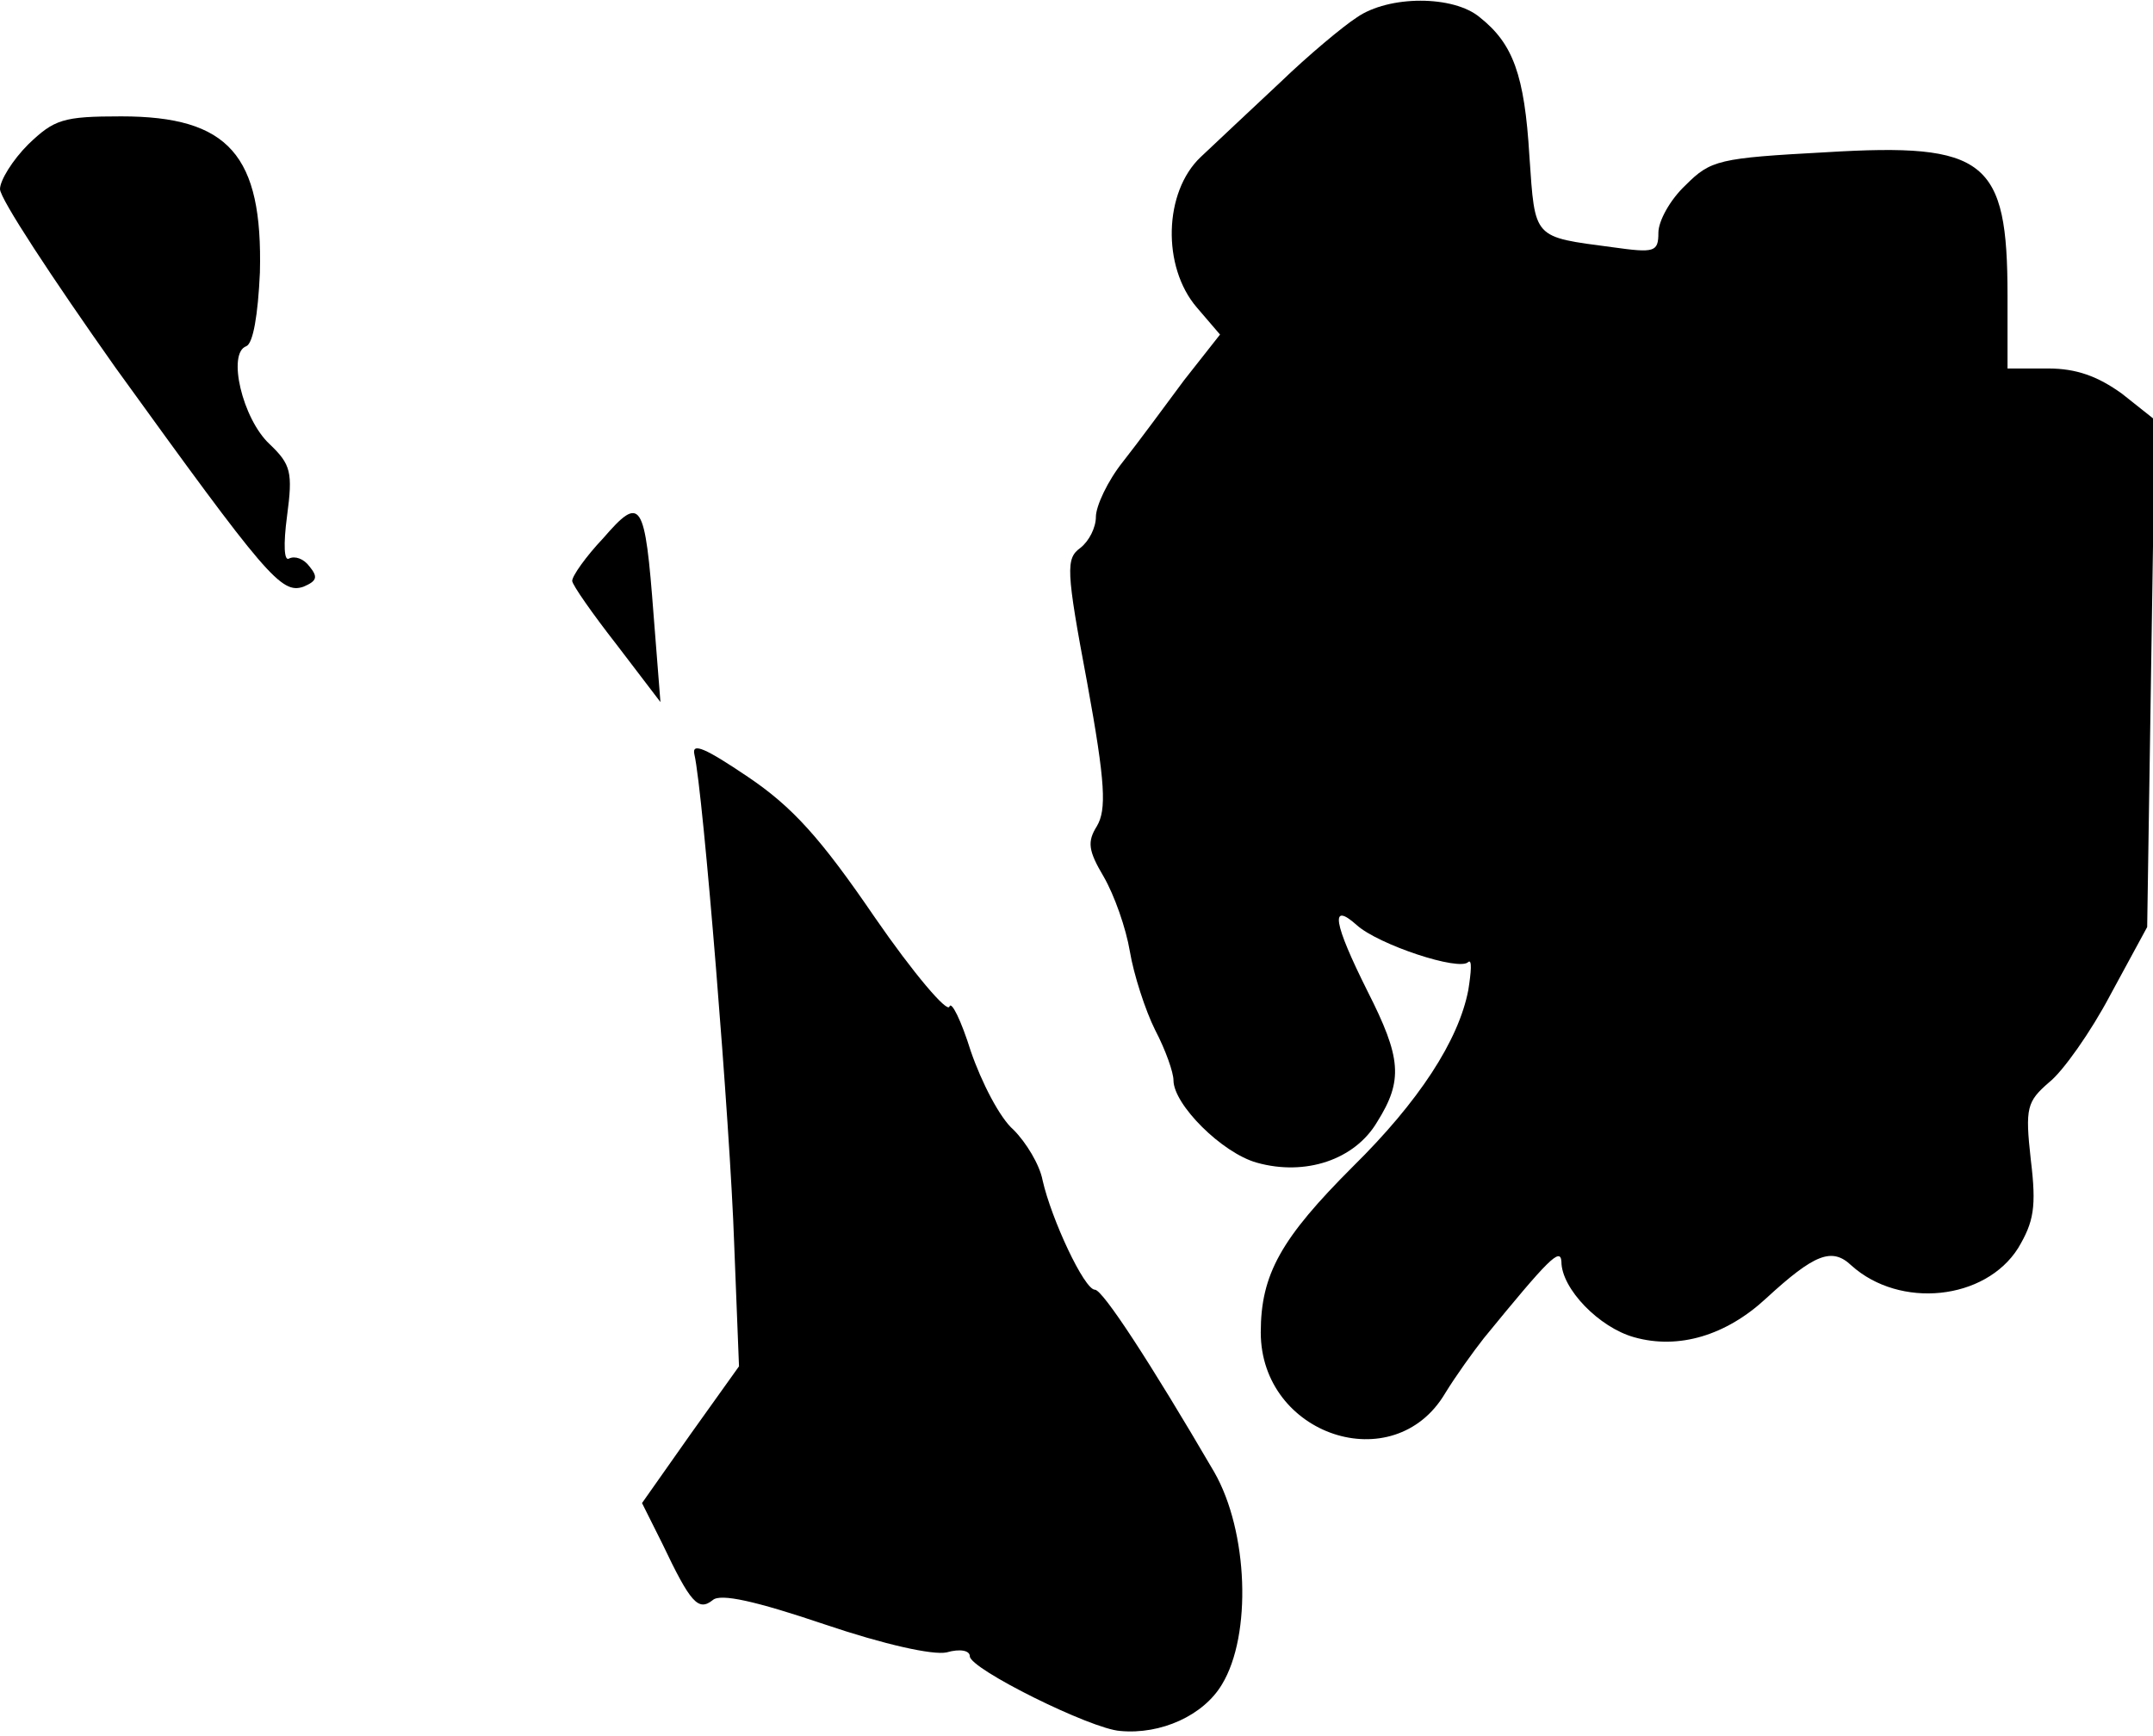 <?xml version="1.0" standalone="no"?>
<!DOCTYPE svg PUBLIC "-//W3C//DTD SVG 20010904//EN"
 "http://www.w3.org/TR/2001/REC-SVG-20010904/DTD/svg10.dtd">
<svg version="1.0" xmlns="http://www.w3.org/2000/svg"
 width="222pt" height="179pt" viewBox="0 0 222 179"
 preserveAspectRatio="xMidYMid meet">
<g transform="translate(0,179) scale(0.1,-0.1)"
fill="#000000" stroke="none">
<path fill="#000000" stroke="none" d="M1399 1772 c-14 -9 -50 -39 -79 -67
-29 -27 -66 -62 -82 -77 -38 -36 -40 -113 -4 -155 l24 -28 -37 -47 c-20 -27
-48 -65 -63 -84 -16 -20 -28 -46 -28 -57 0 -11 -7 -25 -16 -32 -15 -11 -15
-22 7 -139 19 -104 20 -131 10 -148 -10 -16 -9 -25 7 -52 11 -19 23 -53 27
-77 4 -24 16 -61 26 -81 11 -21 19 -44 19 -52 0 -25 50 -75 86 -85 50 -14 101
3 124 42 27 43 25 66 -10 135 -35 70 -39 93 -11 68 22 -20 106 -48 115 -38 4
3 3 -10 0 -29 -10 -52 -51 -115 -119 -182 -74 -74 -95 -111 -95 -171 0 -106
137 -152 190 -63 11 18 29 43 40 57 67 82 79 94 80 79 0 -28 39 -68 75 -78 46
-13 95 2 136 40 50 46 68 53 88 34 50 -45 138 -36 172 18 16 27 19 42 13 91
-6 54 -4 60 19 80 14 11 43 52 63 90 l38 70 4 262 4 261 -34 27 c-25 18 -47
26 -76 26 l-42 0 0 75 c0 140 -22 158 -187 148 -111 -6 -119 -8 -145 -34 -16
-15 -28 -37 -28 -49 0 -20 -4 -21 -47 -15 -83 11 -80 8 -86 94 -5 84 -17 116
-51 143 -27 23 -94 23 -127 0z"/>
<path fill="#000000" stroke="none" d="M29 1641 c-16 -16 -29 -37 -29 -46 0
-10 54 -92 119 -184 156 -216 171 -234 194 -226 14 6 15 10 6 21 -6 8 -15 11
-21 8 -5 -3 -6 14 -2 44 6 45 4 53 -18 74 -28 26 -44 94 -24 101 7 3 12 32 14
76 3 121 -32 161 -143 161 -60 0 -69 -3 -96 -29z"/>
<path fill="#000000" stroke="none" d="M622 1235 c-18 -19 -32 -39 -32 -44 0
-4 21 -34 46 -66 l45 -59 -7 89 c-9 119 -13 125 -52 80z"/>
<path fill="#000000" stroke="none" d="M716 1012 c9 -38 37 -385 41 -504 l5
-127 -50 -70 -50 -71 21 -42 c29 -61 37 -70 52 -58 8 7 44 -1 115 -25 62 -21
112 -32 126 -29 14 4 24 2 24 -4 0 -13 125 -75 155 -77 42 -4 86 16 105 48 31
51 27 158 -8 219 -66 113 -115 188 -123 188 -11 0 -45 73 -54 113 -3 16 -17
39 -30 52 -14 12 -33 49 -44 81 -10 32 -20 52 -22 46 -2 -7 -37 34 -77 92 -56
82 -85 114 -131 145 -43 29 -58 36 -55 23z"/>
</g>
</svg>
